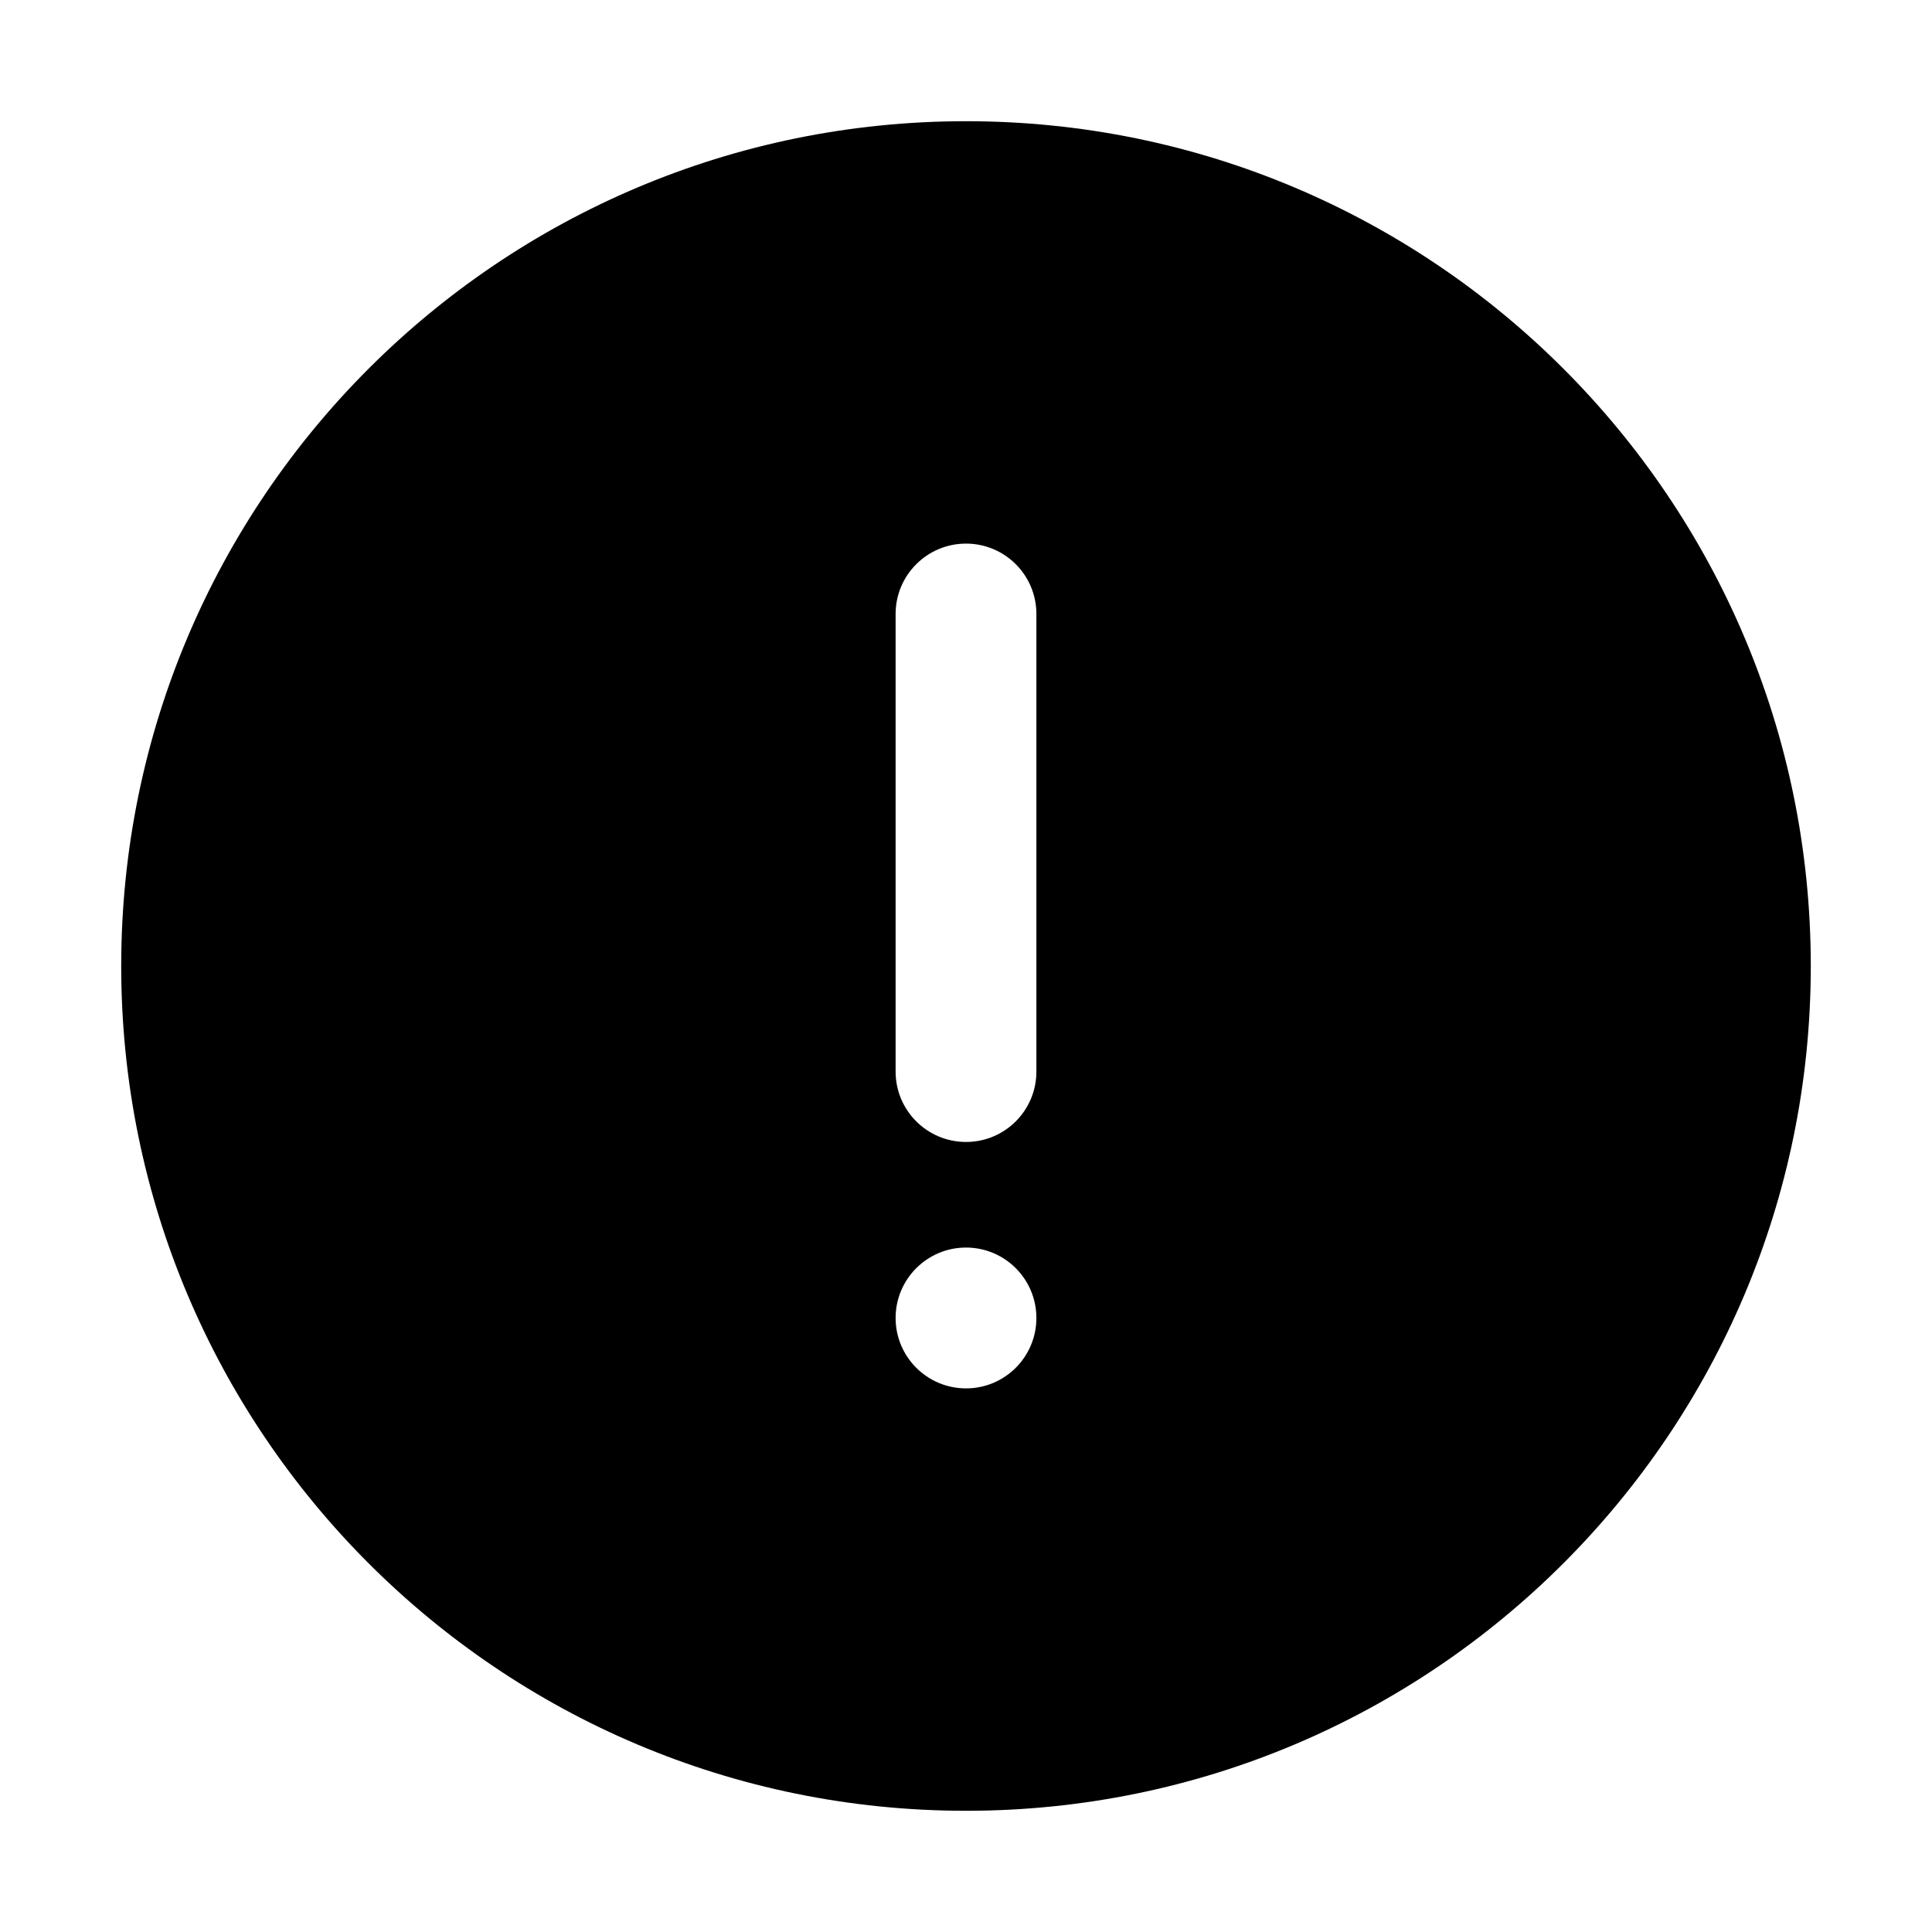 <?xml version="1.0" standalone="no"?><!DOCTYPE svg PUBLIC "-//W3C//DTD SVG 1.1//EN" "http://www.w3.org/Graphics/SVG/1.1/DTD/svg11.dtd"><svg class="icon" width="200px" height="200.00px" viewBox="0 0 1024 1024" version="1.1" xmlns="http://www.w3.org/2000/svg"><path d="M512.003 64.245c-247.292 0-447.758 200.465-447.758 447.757 0 247.287 200.465 447.753 447.758 447.753 247.286 0 447.752-200.465 447.752-447.753C959.754 264.711 759.289 64.245 512.003 64.245zM512.011 735.876c-20.602 0-37.32-16.719-37.32-37.323 0-20.597 16.718-37.32 37.32-37.32 20.604 0 37.297 16.723 37.297 37.32C549.308 719.158 532.614 735.876 512.011 735.876zM549.308 567.97c0 20.6-16.693 37.293-37.297 37.293-20.602 0-37.32-16.693-37.32-37.293L474.691 325.421c0-20.605 16.718-37.297 37.32-37.297 20.604 0 37.297 16.693 37.297 37.297L549.308 567.97z" /></svg>